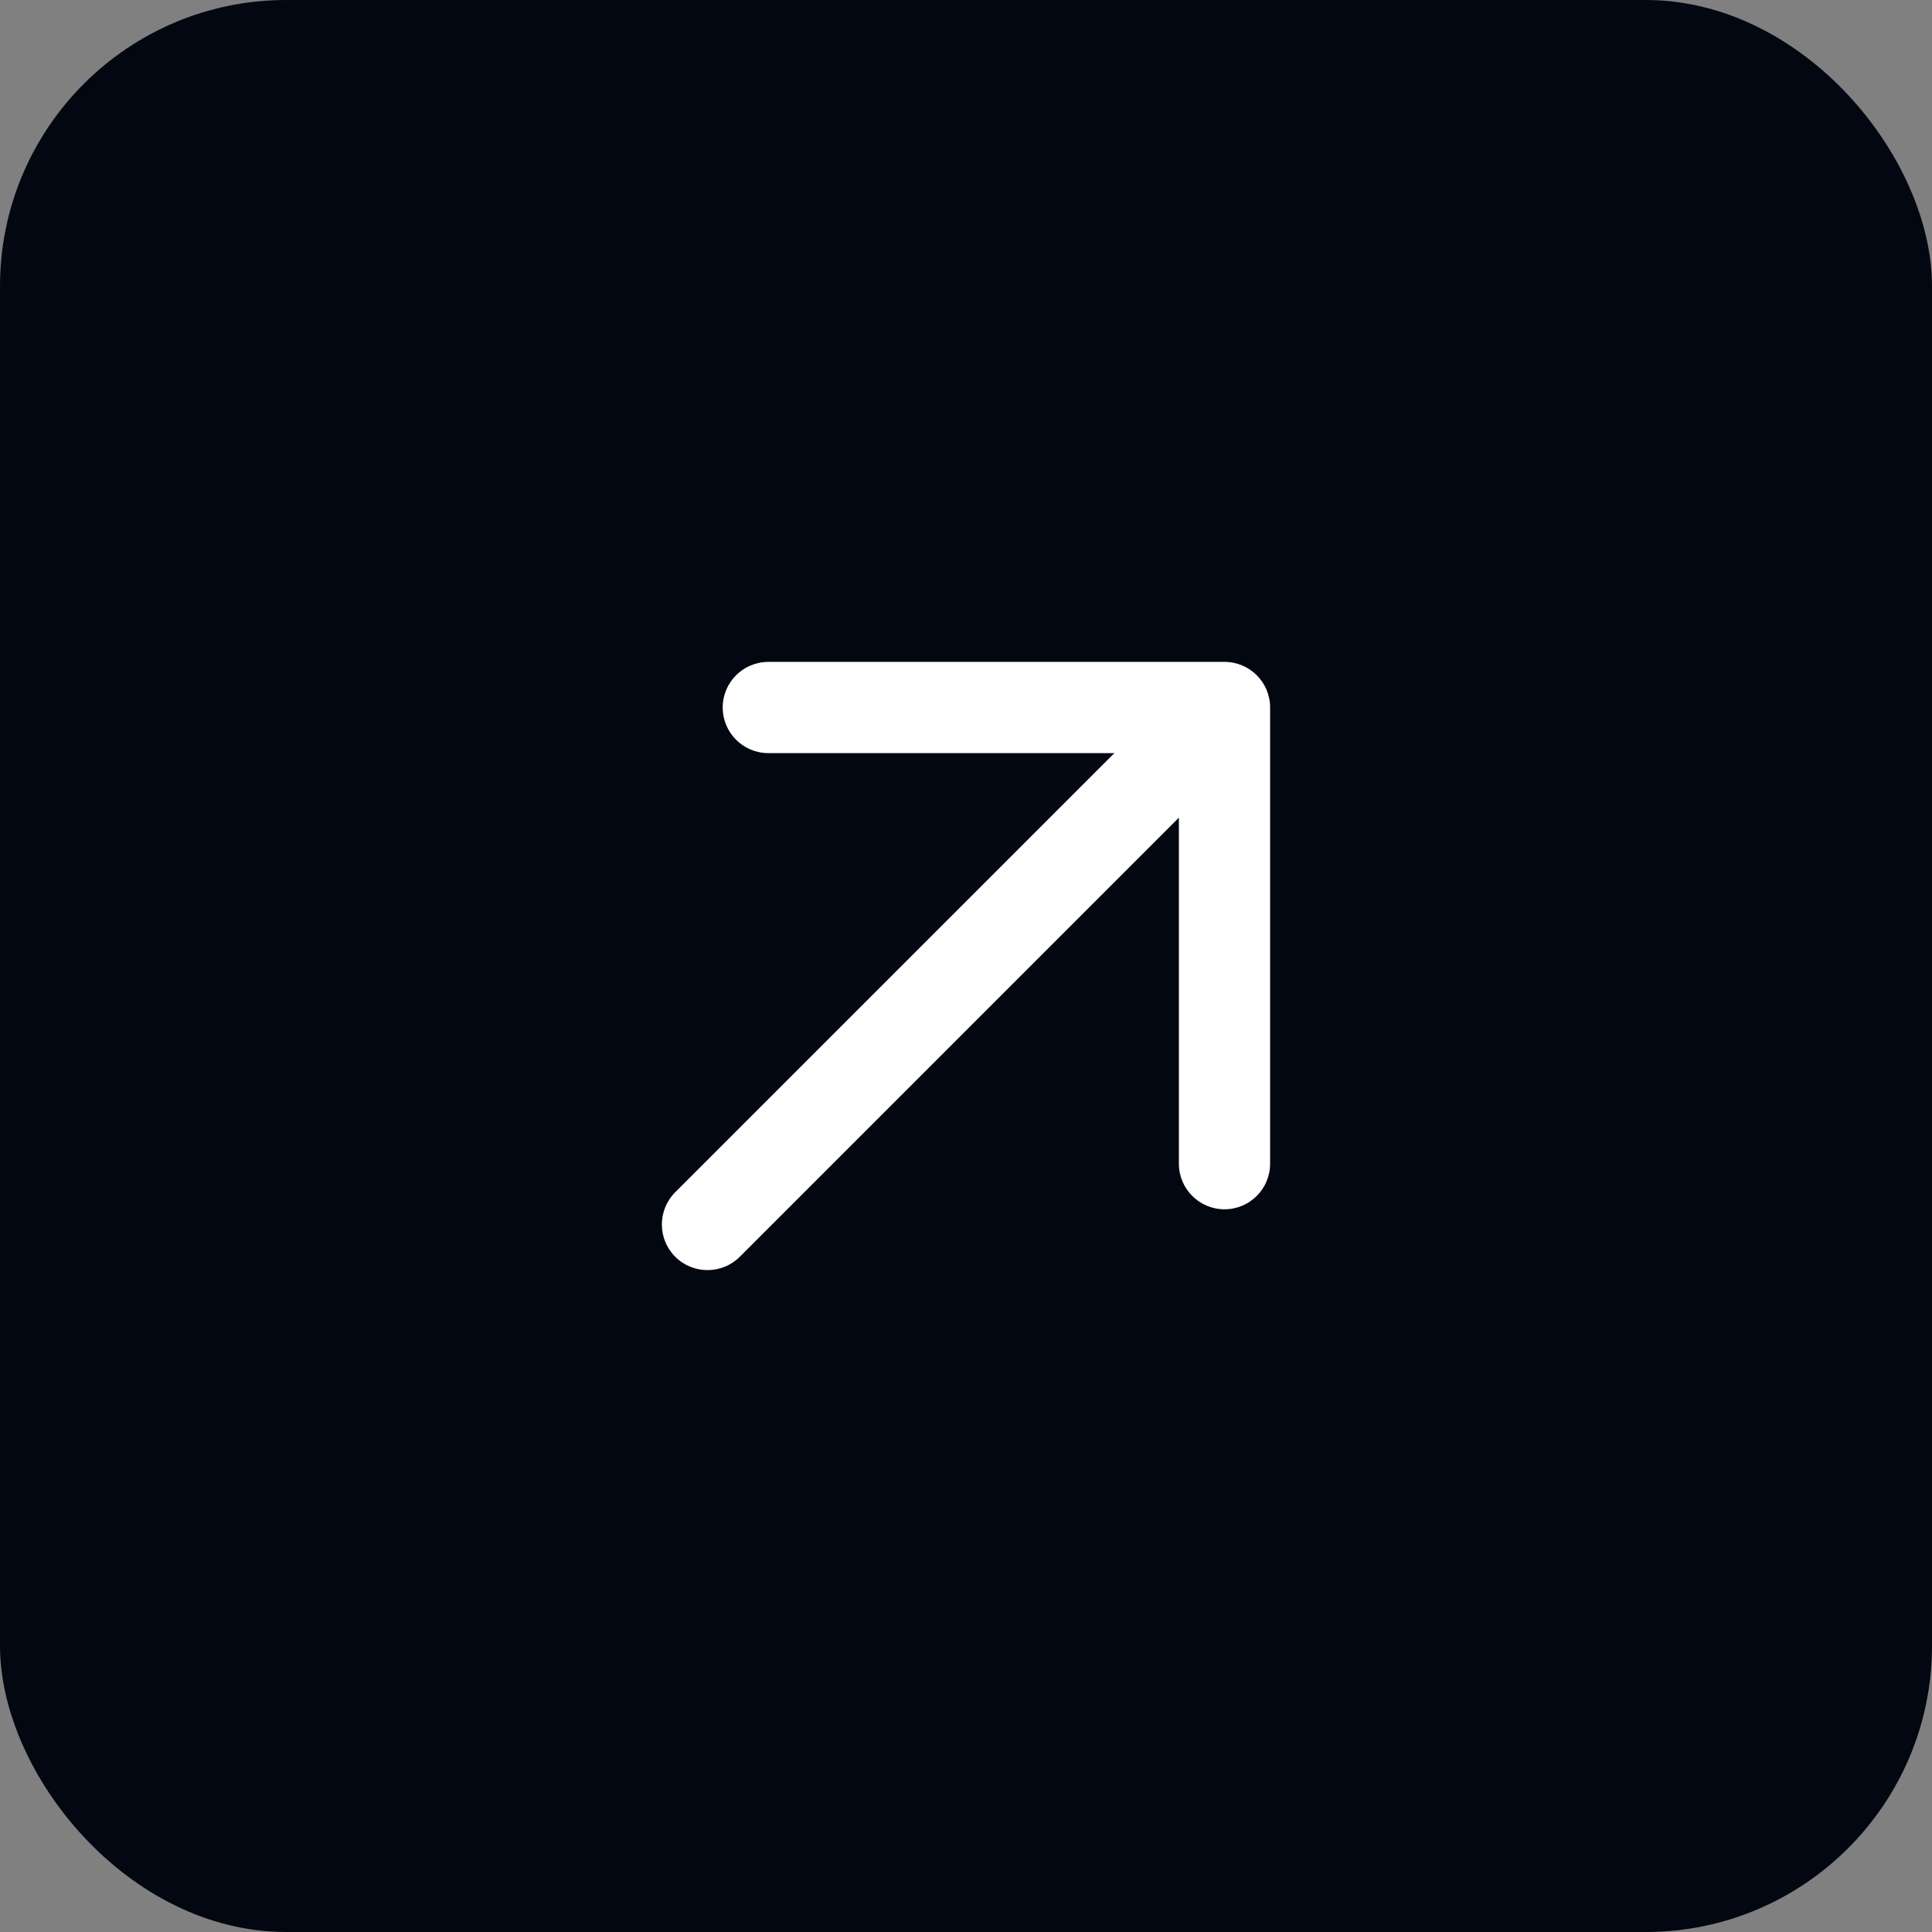 <svg width="54" height="54" viewBox="0 0 54 54" fill="none" xmlns="http://www.w3.org/2000/svg">
<rect x="0" y="0" width="54" height="54" fill="#808080" stroke="none"/>
<rect width="54" height="54" rx="8" fill="#030712"/>
<path fill-rule="evenodd" clip-rule="evenodd" d="M18.873 35.127C19.371 35.624 20.179 35.624 20.677 35.127L32.95 22.853V32.525C32.95 33.229 33.521 33.8 34.225 33.8C34.929 33.8 35.5 33.229 35.5 32.525V19.775C35.5 19.071 34.929 18.5 34.225 18.5H21.475C20.771 18.5 20.2 19.071 20.2 19.775C20.2 20.479 20.771 21.05 21.475 21.05H31.147L18.873 33.323C18.375 33.821 18.375 34.629 18.873 35.127Z" fill="white"/>
</svg>
